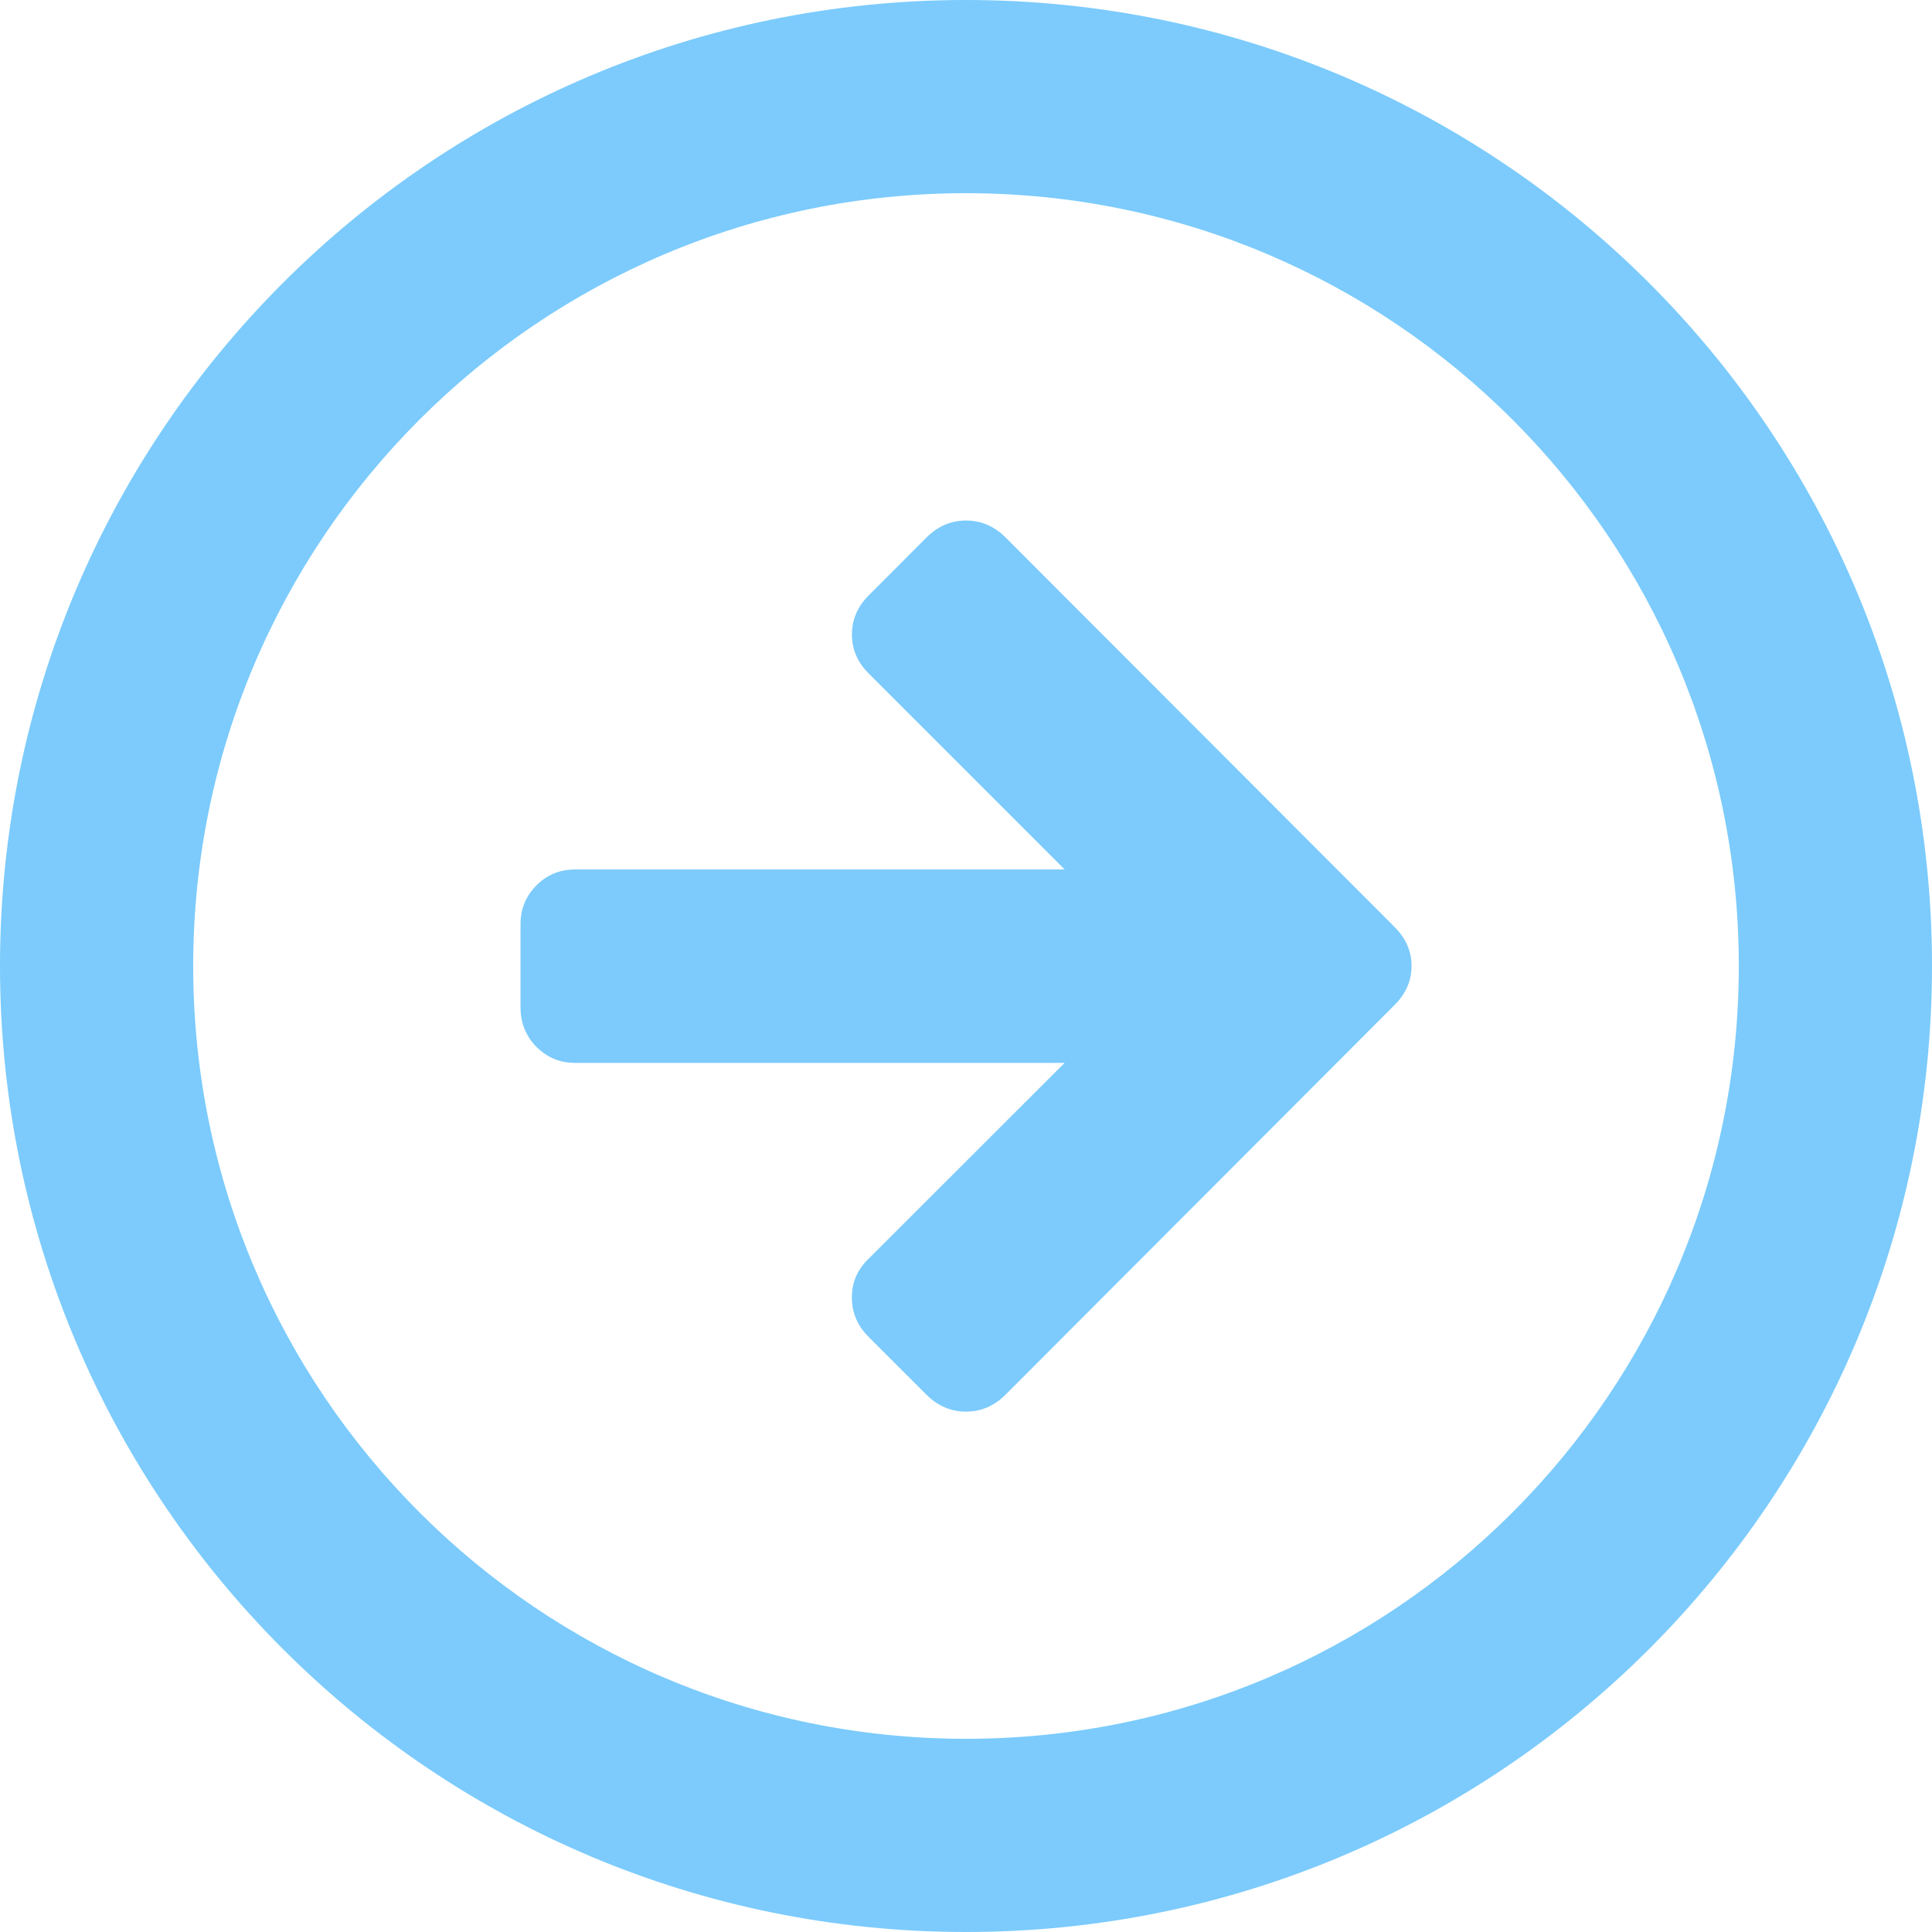 <?xml version="1.0" encoding="utf-8"?>
<!-- Generator: Adobe Illustrator 17.0.0, SVG Export Plug-In . SVG Version: 6.00 Build 0)  -->
<!DOCTYPE svg PUBLIC "-//W3C//DTD SVG 1.1//EN" "http://www.w3.org/Graphics/SVG/1.1/DTD/svg11.dtd">
<svg version="1.1" id="Layer_1" xmlns="http://www.w3.org/2000/svg" xmlns:xlink="http://www.w3.org/1999/xlink" x="0px" y="0px"
	 width="26px" height="26px" viewBox="0 0 26 26" enable-background="new 0 0 26 26" xml:space="preserve">
<g>
	<g>
		<path fill="#7CCBFC" d="M13.531,7.231c-0.15-0.149-0.328-0.226-0.53-0.226s-0.381,0.077-0.53,0.226l-0.78,0.781
			c-0.151,0.151-0.226,0.326-0.226,0.527c0,0.2,0.075,0.375,0.226,0.525l2.637,2.637H7.739c-0.202,0-0.376,0.07-0.519,0.213
			c-0.142,0.143-0.215,0.317-0.215,0.518v1.123c0,0.213,0.073,0.391,0.215,0.534c0.143,0.143,0.317,0.215,0.519,0.215h6.588
			l-2.637,2.635c-0.151,0.144-0.226,0.318-0.226,0.522c0,0.204,0.075,0.38,0.226,0.531l0.78,0.779c0.15,0.15,0.328,0.226,0.53,0.226
			s0.38-0.076,0.53-0.226l5.24-5.249c0.15-0.15,0.226-0.325,0.226-0.522c0-0.197-0.076-0.372-0.226-0.522L13.531,7.231z M13,0
			C5.82,0,0,5.82,0,13c0,7.179,5.82,13,13,13s13-5.82,13-13S20.18,0,13,0z M13,23.4C7.256,23.4,2.6,18.744,2.6,13
			C2.6,7.257,7.256,2.6,13,2.6S23.4,7.257,23.4,13C23.4,18.744,18.744,23.4,13,23.4z"/>
	</g>
</g>
</svg>
